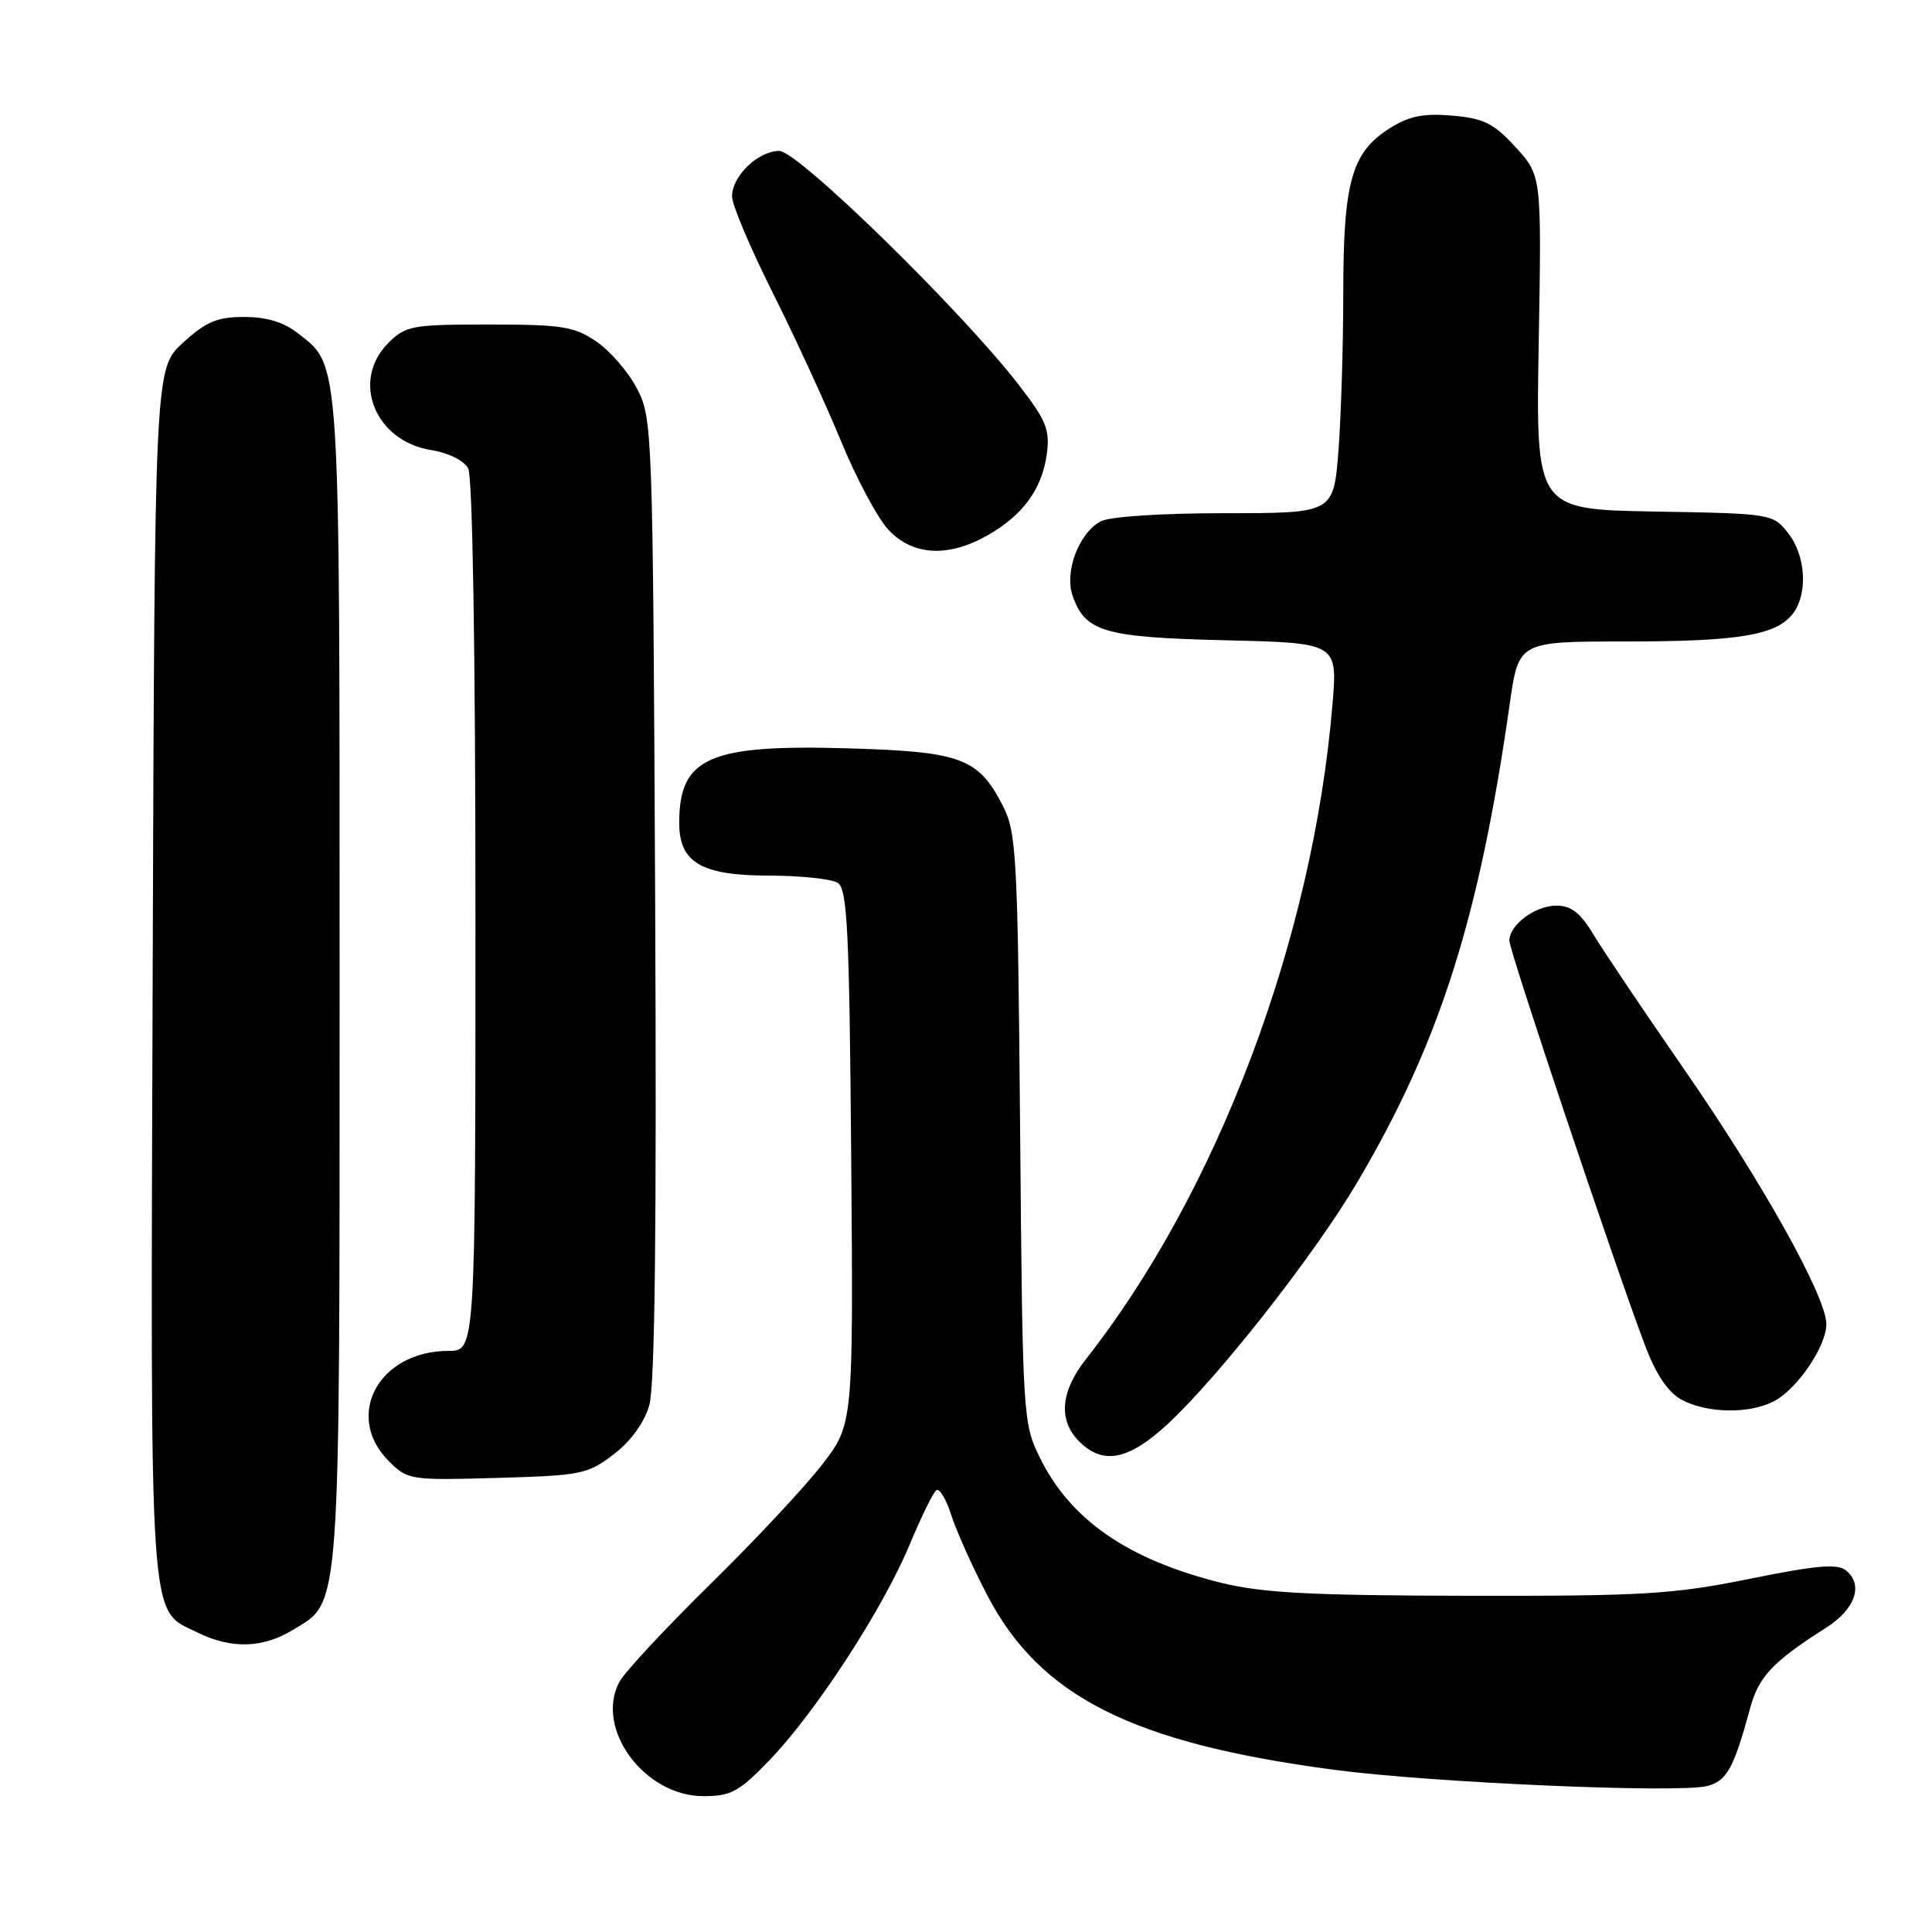 <?xml version="1.0" encoding="UTF-8" standalone="no"?>
<!DOCTYPE svg PUBLIC "-//W3C//DTD SVG 1.1//EN" "http://www.w3.org/Graphics/SVG/1.1/DTD/svg11.dtd" >
<svg xmlns="http://www.w3.org/2000/svg" xmlns:xlink="http://www.w3.org/1999/xlink" version="1.1" viewBox="0 0 256 256">
 <g >
 <path fill="currentColor"
d=" M 101.97 233.22 C 108.07 226.90 117.01 213.15 120.52 204.70 C 122.07 200.97 123.68 197.70 124.09 197.45 C 124.50 197.19 125.38 198.67 126.04 200.74 C 126.70 202.81 128.83 207.56 130.78 211.31 C 137.78 224.81 150.06 230.99 176.88 234.52 C 189.76 236.22 222.34 237.63 226.20 236.66 C 228.80 236.01 229.75 234.29 231.91 226.31 C 233.04 222.15 234.90 220.18 242.00 215.66 C 245.81 213.23 246.94 210.02 244.64 208.12 C 243.49 207.16 240.81 207.39 231.84 209.20 C 221.68 211.26 217.79 211.49 194.50 211.45 C 173.57 211.41 167.18 211.07 161.73 209.71 C 149.47 206.65 141.85 201.39 137.82 193.21 C 135.53 188.57 135.50 187.93 135.17 149.55 C 134.86 113.42 134.69 110.32 132.90 106.81 C 129.65 100.44 127.40 99.60 112.44 99.16 C 93.94 98.62 90.00 100.35 90.00 109.05 C 90.00 114.27 92.91 116.00 101.75 116.02 C 106.01 116.02 110.17 116.46 111.00 116.98 C 112.28 117.79 112.54 123.16 112.79 153.33 C 113.07 188.73 113.07 188.73 108.90 194.11 C 106.61 197.08 99.92 204.22 94.03 210.00 C 88.15 215.78 82.77 221.56 82.07 222.86 C 78.78 229.04 85.37 238.00 93.22 238.00 C 96.86 238.00 97.93 237.42 101.97 233.22 Z  M 38.81 215.97 C 45.20 212.08 45.00 214.91 45.00 130.00 C 45.00 46.37 45.14 48.62 39.49 44.17 C 37.61 42.69 35.33 42.00 32.35 42.00 C 28.76 42.00 27.30 42.62 24.24 45.42 C 20.50 48.85 20.50 48.85 20.23 128.94 C 19.94 217.28 19.65 213.10 26.20 216.33 C 30.65 218.52 34.83 218.40 38.81 215.97 Z  M 81.30 192.72 C 83.56 191.00 85.35 188.54 86.03 186.22 C 86.78 183.66 87.02 162.78 86.81 119.00 C 86.51 56.87 86.45 55.41 84.41 51.50 C 83.27 49.30 80.84 46.49 79.02 45.25 C 76.08 43.26 74.46 43.00 64.81 43.00 C 54.57 43.00 53.76 43.15 51.45 45.45 C 46.47 50.44 49.67 58.44 57.11 59.63 C 59.41 60.00 61.48 61.02 62.04 62.07 C 62.62 63.16 63.00 86.42 63.00 121.43 C 63.00 179.00 63.00 179.00 59.43 179.00 C 50.18 179.00 45.52 187.62 51.54 193.63 C 54.01 196.10 54.37 196.16 65.87 195.83 C 76.97 195.52 77.88 195.34 81.30 192.72 Z  M 154.65 188.76 C 161.43 182.50 174.15 166.31 179.84 156.67 C 190.74 138.22 195.99 121.77 200.05 93.25 C 201.23 85.00 201.23 85.00 215.37 85.00 C 230.41 85.00 235.40 84.17 237.58 81.29 C 239.58 78.65 239.28 73.63 236.95 70.66 C 234.91 68.07 234.78 68.05 219.20 67.78 C 203.50 67.50 203.50 67.50 203.89 45.38 C 204.27 23.27 204.27 23.27 200.83 19.51 C 197.92 16.33 196.60 15.68 192.44 15.32 C 188.65 14.99 186.73 15.37 184.19 16.97 C 179.11 20.15 178.00 24.05 177.99 38.72 C 177.99 45.75 177.70 55.21 177.35 59.75 C 176.70 68.00 176.70 68.00 162.29 68.00 C 153.89 68.00 147.03 68.45 145.85 69.08 C 142.95 70.63 141.02 75.76 142.13 78.95 C 143.80 83.73 146.28 84.45 162.37 84.84 C 177.24 85.19 177.24 85.19 176.56 93.34 C 173.98 124.38 161.35 157.91 143.86 180.14 C 140.51 184.41 140.21 188.21 143.00 191.00 C 146.14 194.14 149.51 193.50 154.65 188.76 Z  M 234.97 185.72 C 238.08 184.15 242.00 178.42 242.00 175.45 C 242.00 171.82 233.49 156.59 223.03 141.50 C 217.70 133.80 212.32 125.81 211.09 123.75 C 209.41 120.96 208.17 120.00 206.25 120.00 C 203.41 120.00 200.00 122.54 200.00 124.65 C 200.00 126.01 213.98 167.72 217.97 178.26 C 219.44 182.15 221.02 184.48 222.82 185.47 C 226.13 187.26 231.69 187.38 234.97 185.72 Z  M 130.86 70.93 C 135.55 68.27 138.09 64.78 138.71 60.14 C 139.14 56.94 138.63 55.70 134.97 50.97 C 127.32 41.08 105.74 20.00 103.26 20.00 C 100.46 20.00 97.00 23.32 97.00 26.02 C 97.00 27.13 99.42 32.86 102.38 38.77 C 105.34 44.67 109.42 53.55 111.46 58.50 C 113.50 63.45 116.33 68.74 117.77 70.25 C 120.98 73.64 125.67 73.89 130.86 70.93 Z "/>
</g>
</svg>
